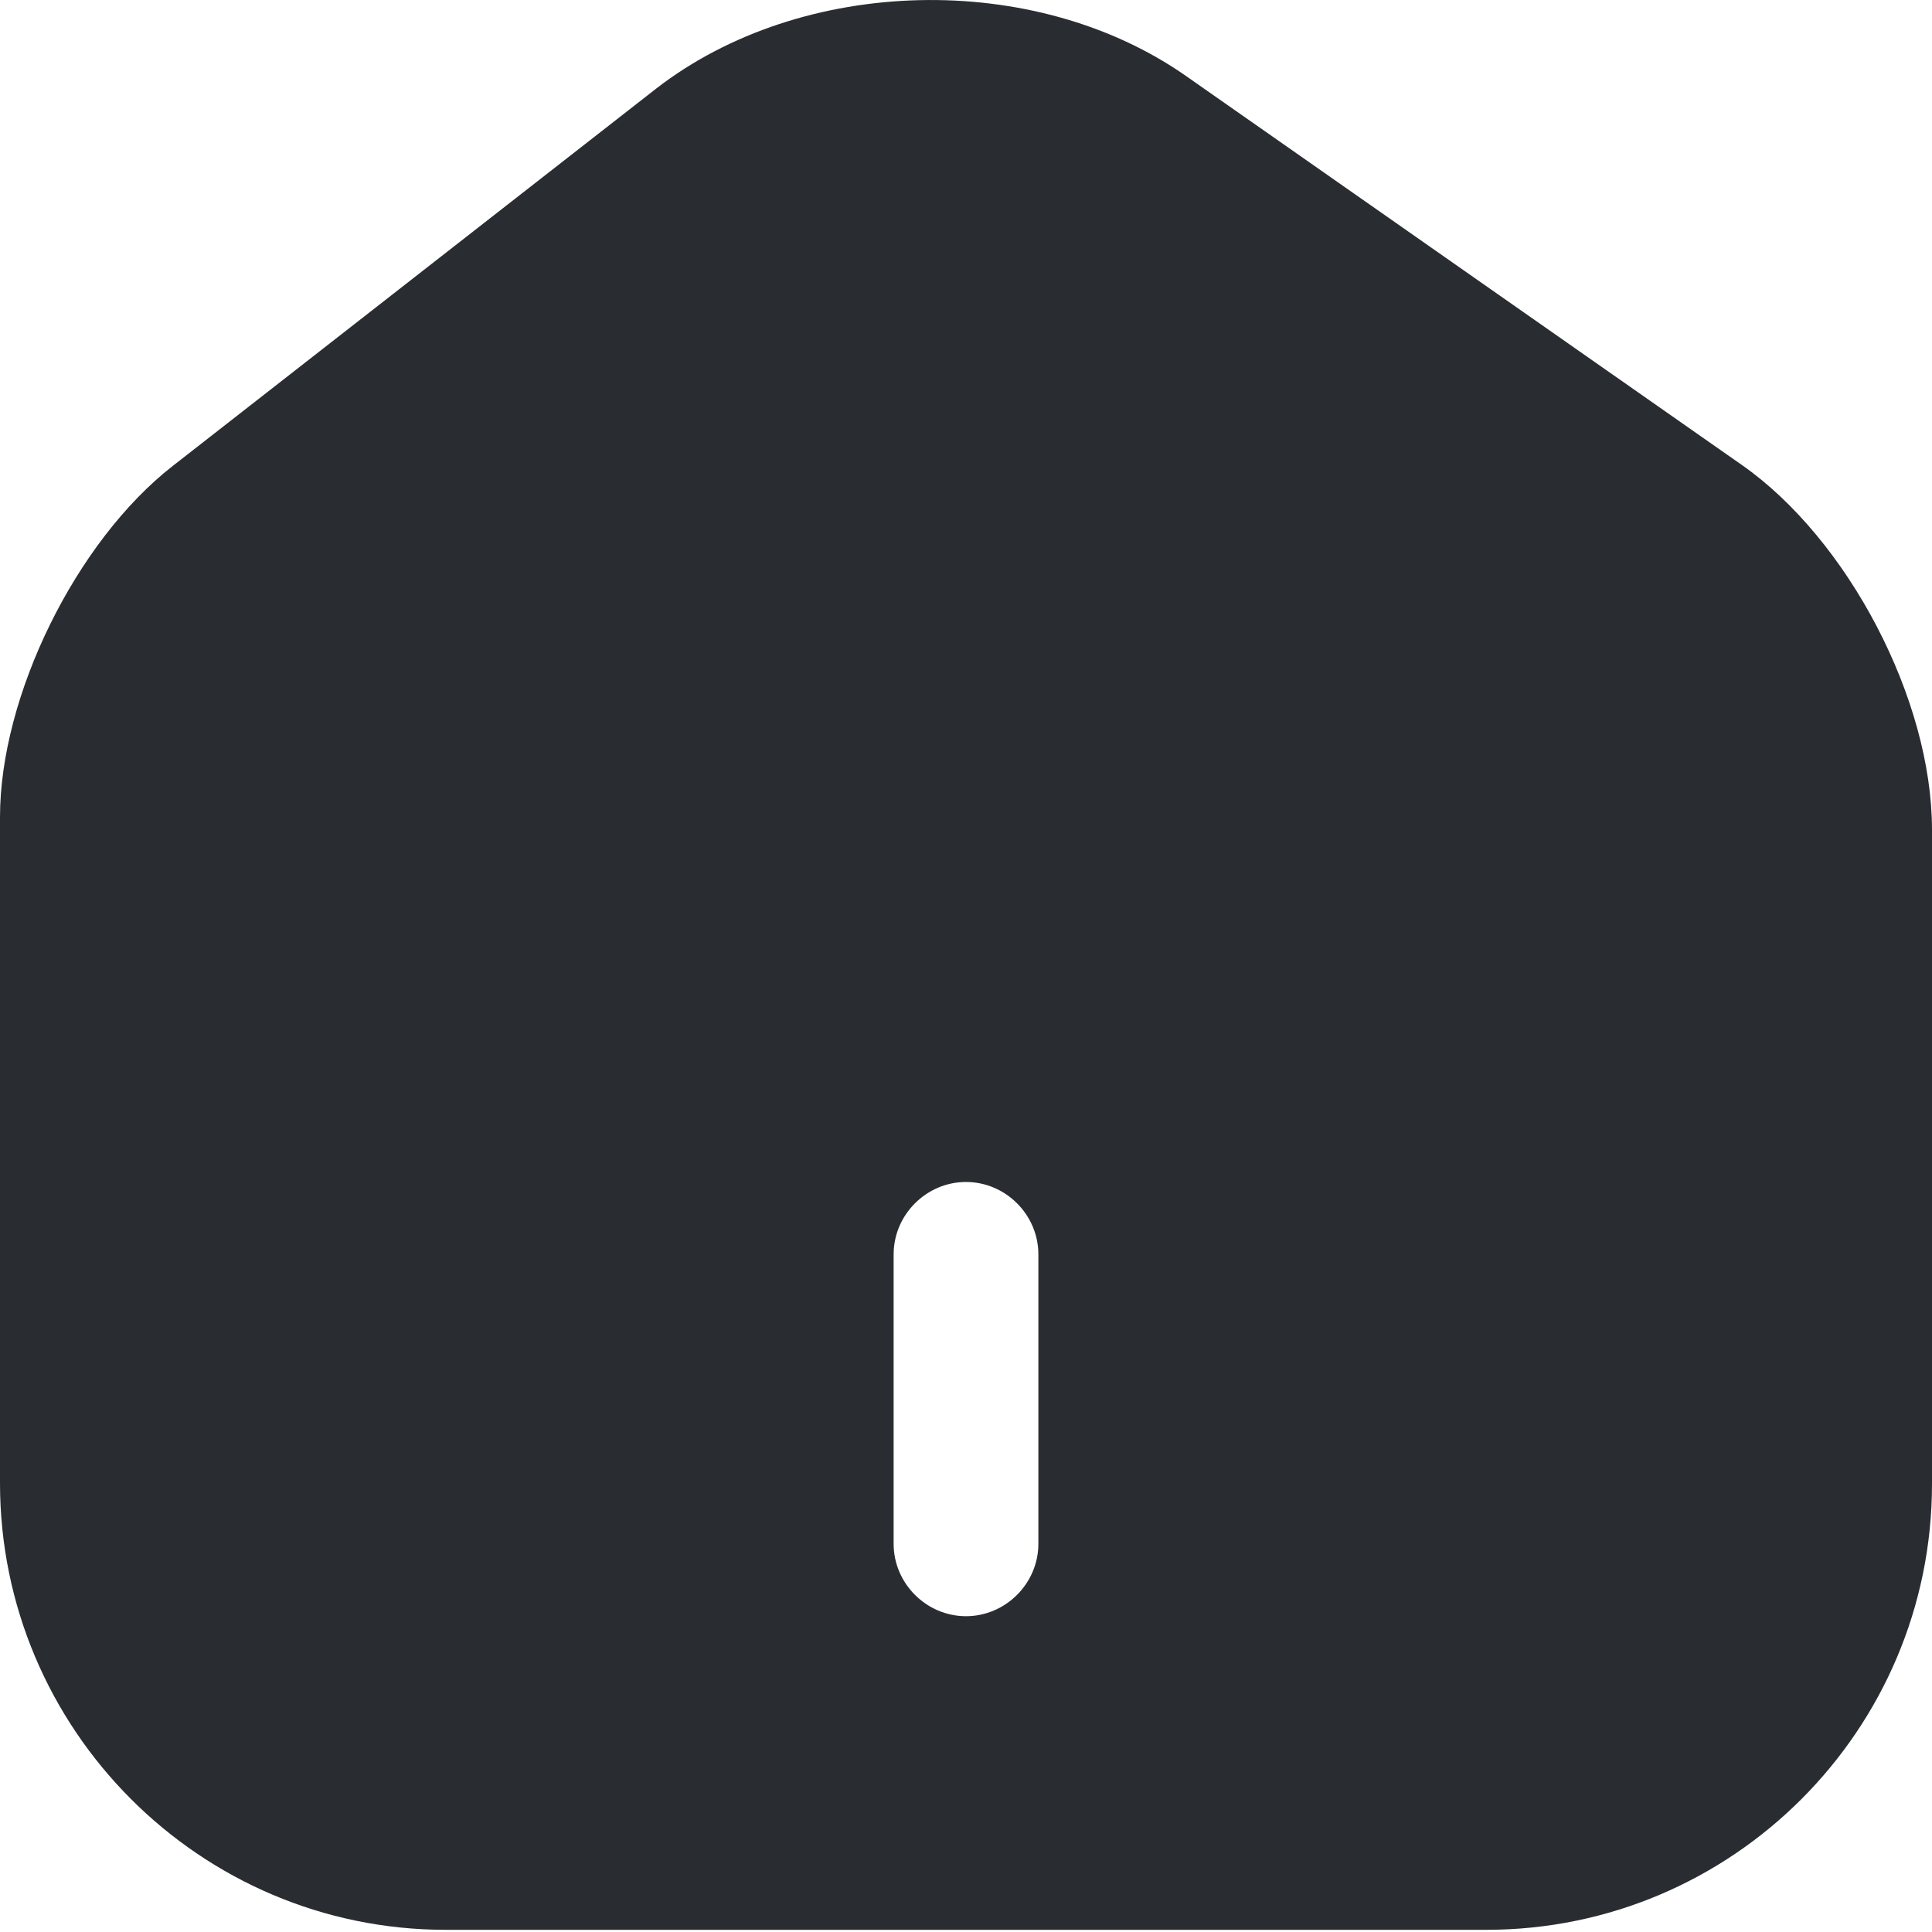 <svg width="100%" height="100%" viewBox="0 0 24 24" fill="none" xmlns="http://www.w3.org/2000/svg">
<path d="M21.638 5.776L14.733 0.944C12.851 -0.374 9.962 -0.302 8.152 1.1L2.146 5.788C0.947 6.723 0 8.641 0 10.151V18.423C0 21.48 2.482 23.973 5.538 23.973H18.462C21.518 23.973 24 21.492 24 18.435V10.307C24 8.689 22.957 6.699 21.638 5.776ZM12.899 19.178C12.899 19.67 12.492 20.077 12 20.077C11.508 20.077 11.101 19.67 11.101 19.178V15.582C11.101 15.09 11.508 14.683 12 14.683C12.492 14.683 12.899 15.09 12.899 15.582V19.178Z" fill="#292D32"/>
</svg>
